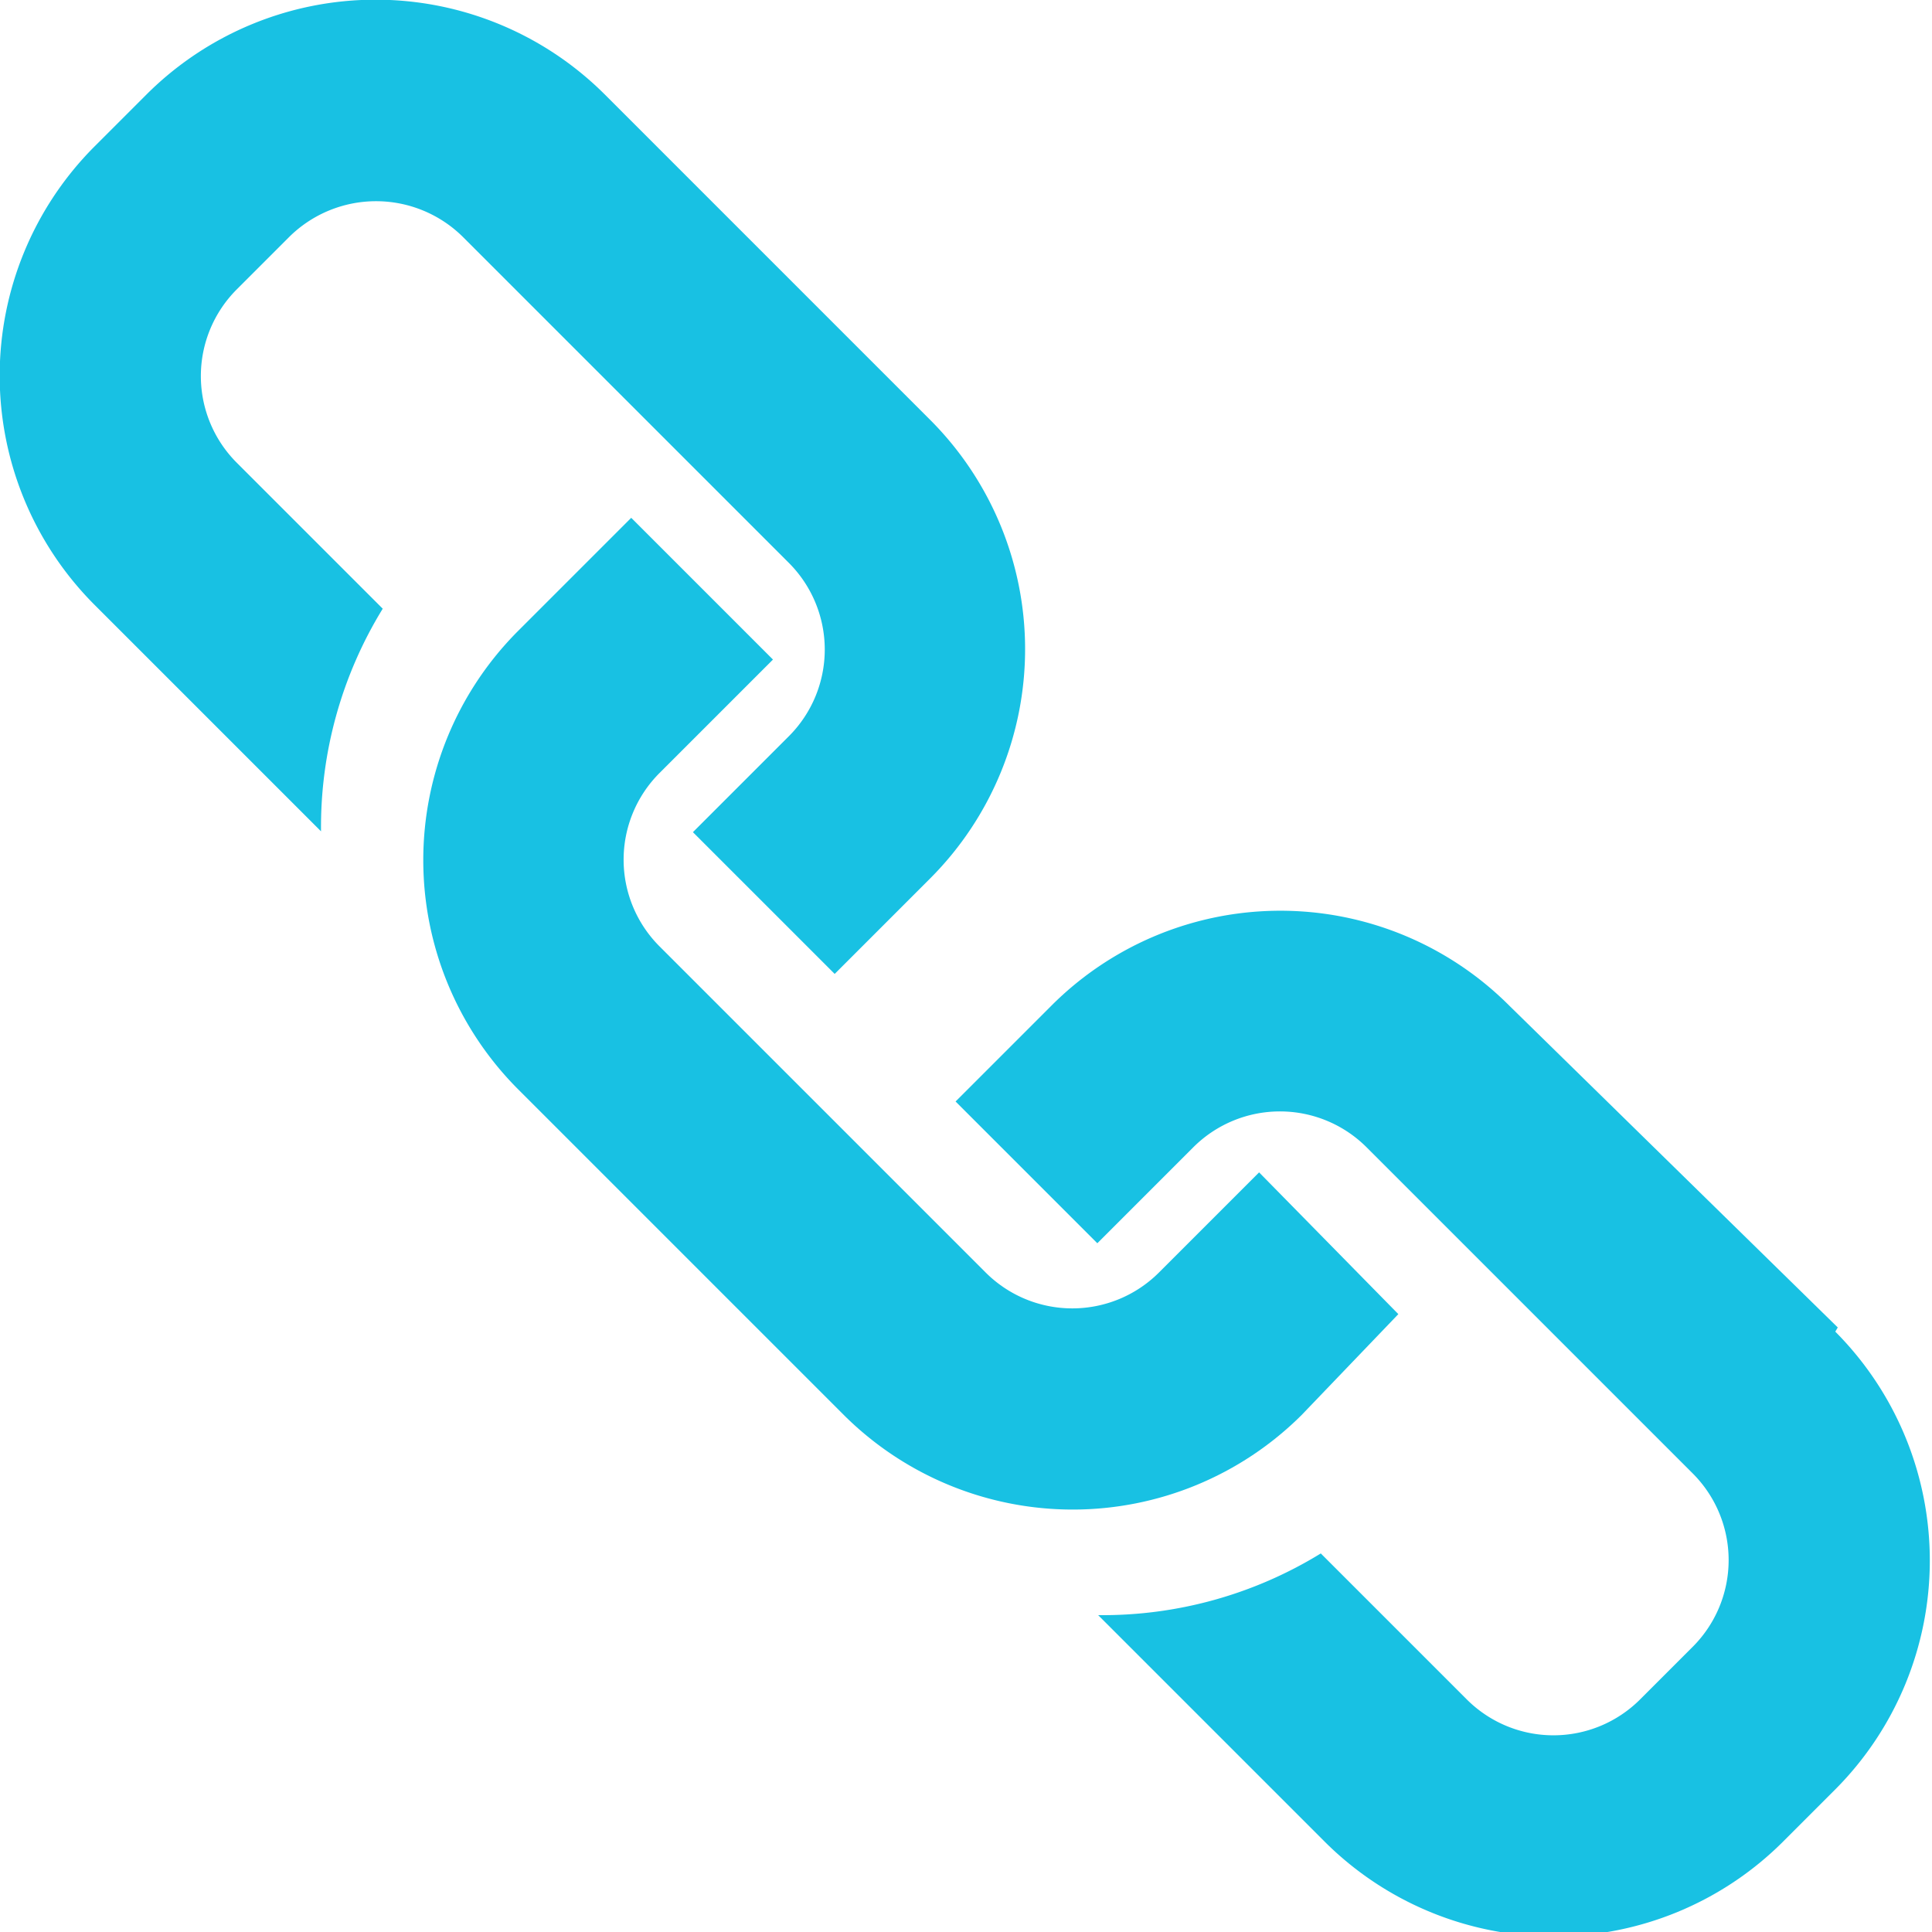 <svg id="Layer_1" data-name="Layer 1" xmlns="http://www.w3.org/2000/svg" viewBox="0 0 23.17 23.17"><defs><style>.cls-1{fill:#18c1e3;}</style></defs><title>linkimg</title><path class="cls-1" d="M998.94,5328.86L995,5325a3.88,3.88,0,0,0-5.49,0l-1.15,1.15,0,0,1.7,1.7,0,0,1.15-1.15a1.47,1.47,0,0,1,2.08,0l3.91,3.91a1.47,1.47,0,0,1,0,2.08l-0.63.63a1.47,1.47,0,0,1-2.08,0l-1.75-1.75a5,5,0,0,1-2.67.74l2.72,2.72a3.89,3.89,0,0,0,5.49,0l0.63-.63a3.89,3.89,0,0,0,0-5.49h0Zm0,0" transform="translate(-976.9 -5312.94)"/><path class="cls-1" d="M979.74,5316.41l0.63-.63a1.48,1.48,0,0,1,2.08,0l3.91,3.91a1.47,1.47,0,0,1,0,2.08l-1.15,1.15,0,0,1.7,1.7,0,0,1.15-1.15a3.89,3.89,0,0,0,0-5.49l-3.91-3.91a3.89,3.89,0,0,0-5.49,0l-0.63.63a3.89,3.89,0,0,0,0,5.49l2.72,2.72a5,5,0,0,1,.74-2.67l-1.75-1.75a1.47,1.47,0,0,1,0-2.08h0Zm0,0" transform="translate(-976.9 -5312.94)"/><path class="cls-1" d="M993.67,5328.7L992,5327l-1.2,1.2a1.47,1.47,0,0,1-2.08,0l-3.91-3.91a1.47,1.47,0,0,1,0-2.08l1.36-1.36-1.7-1.7-1.36,1.36a3.89,3.89,0,0,0,0,5.49l3.91,3.91a3.89,3.89,0,0,0,5.49,0Zm0,0" transform="translate(-976.9 -5312.94)"/></svg>